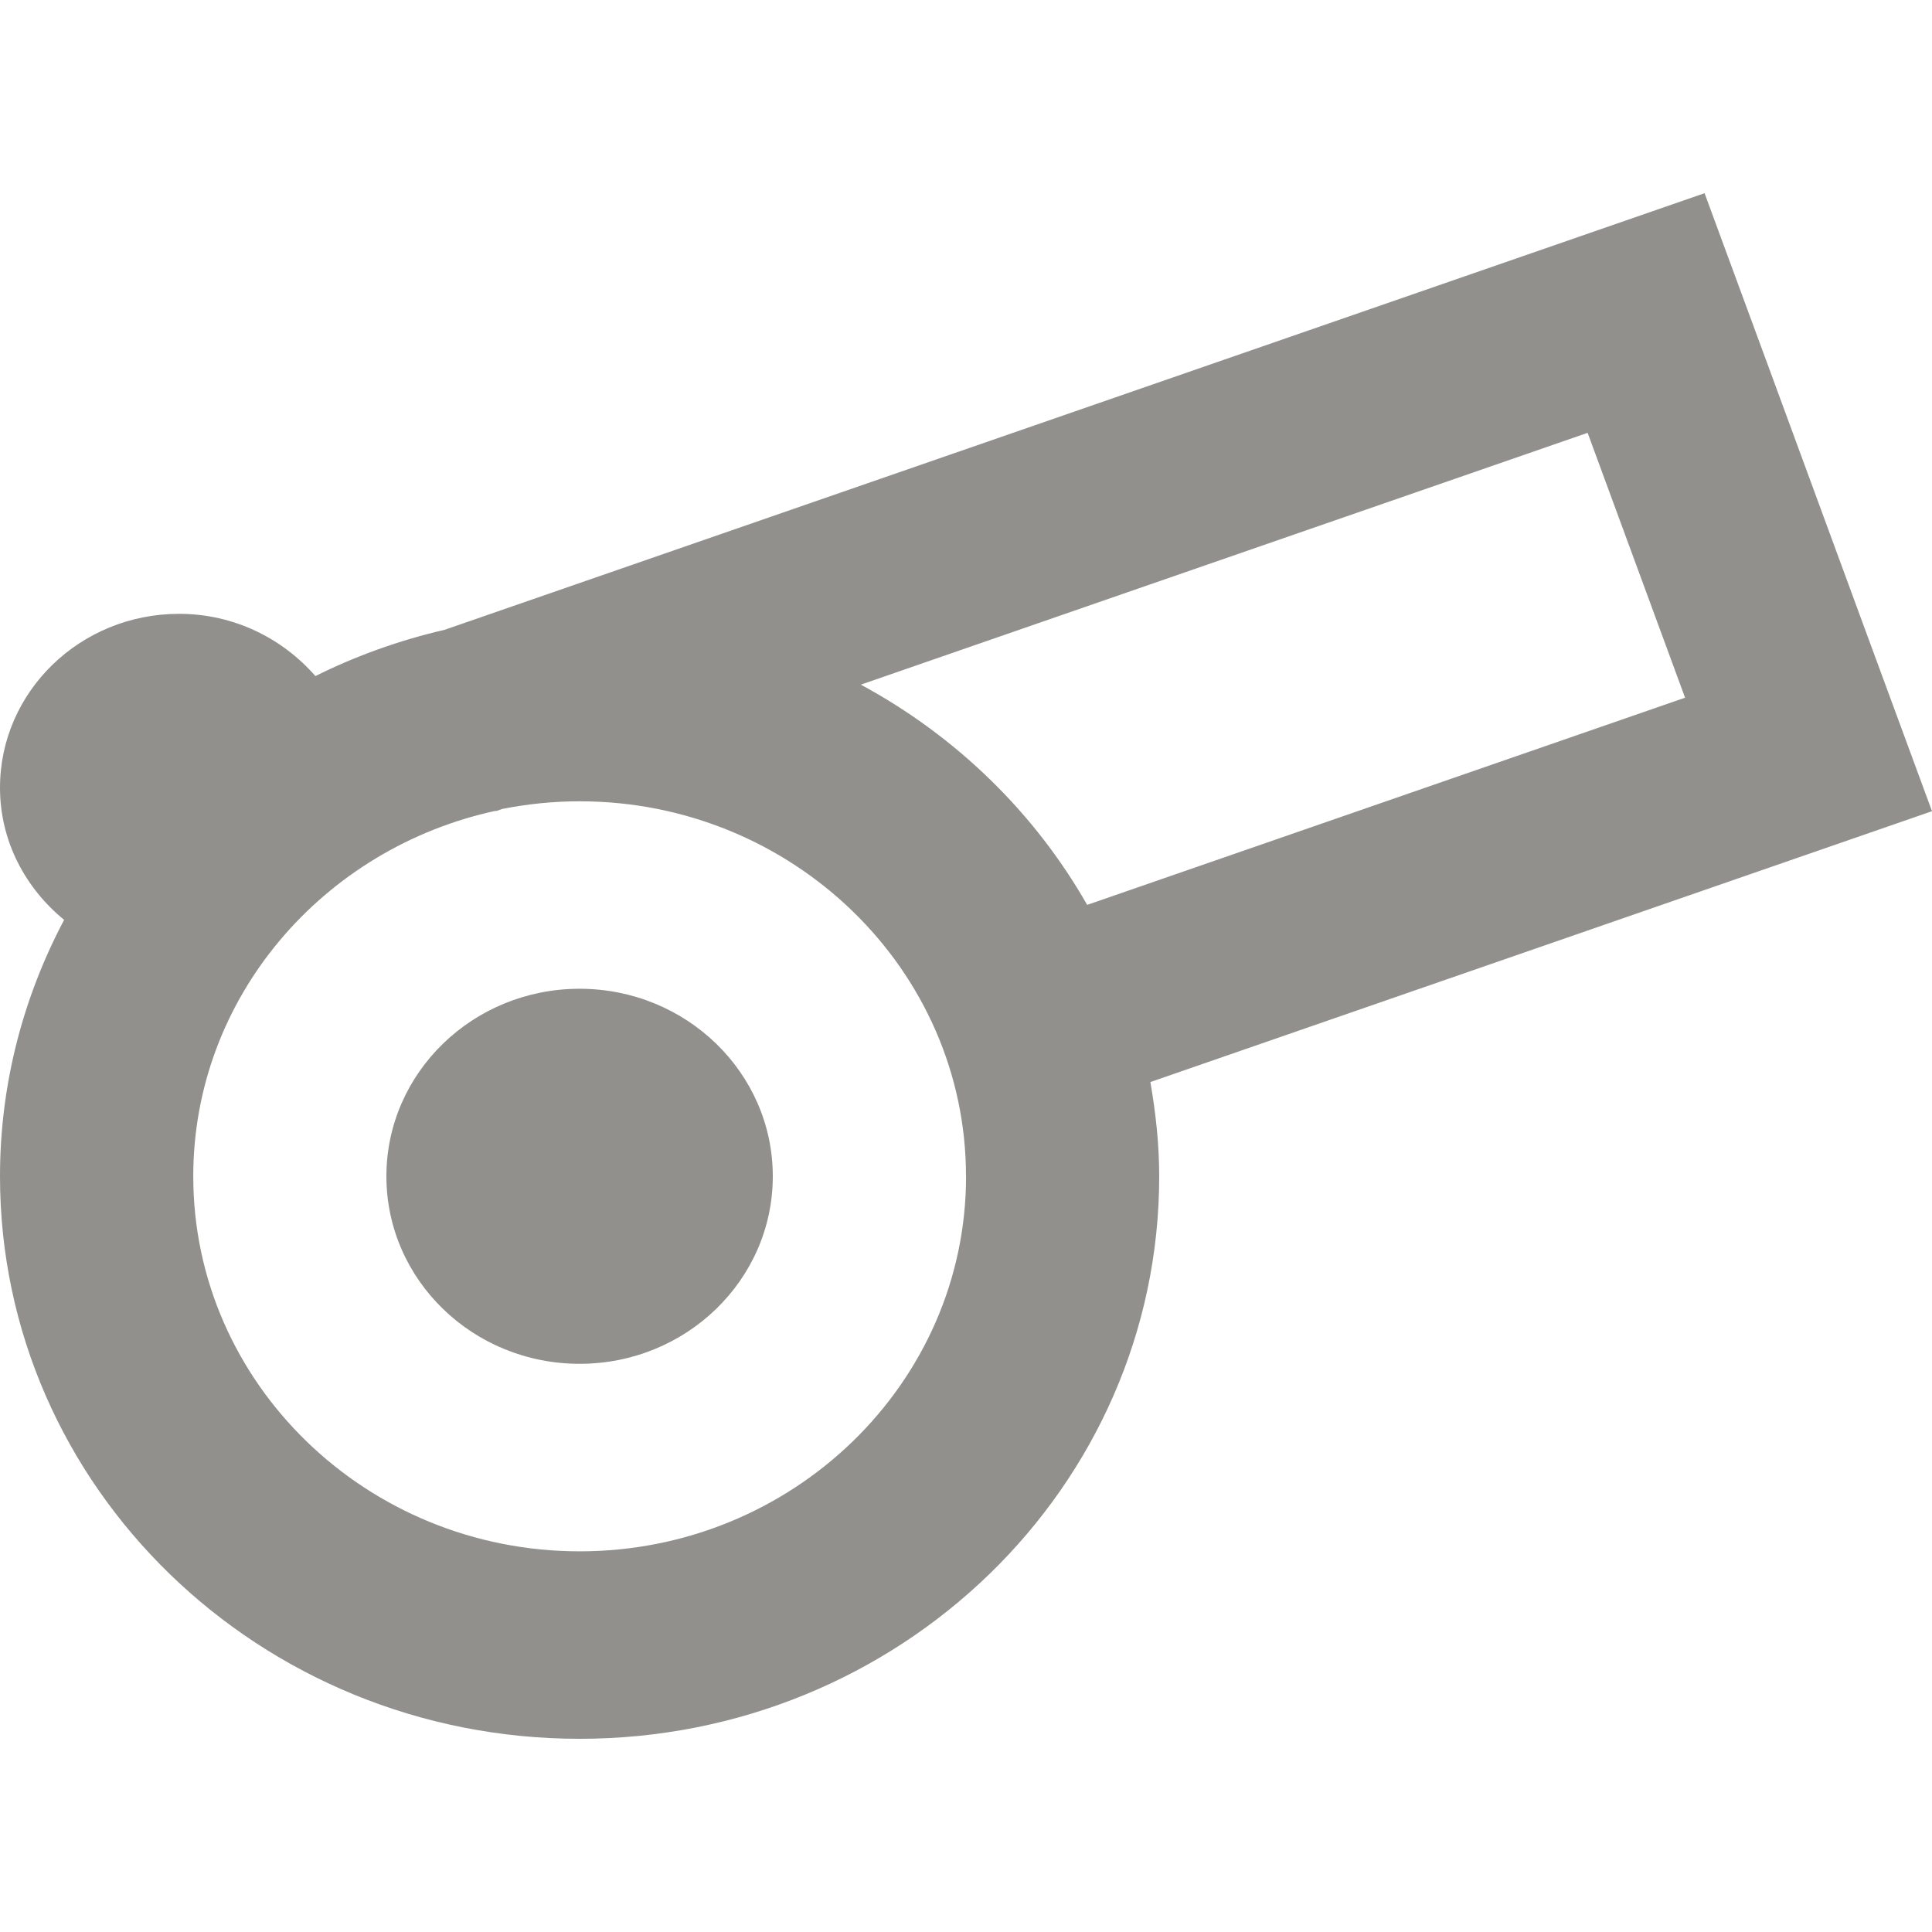 <!-- Generated by IcoMoon.io -->
<svg version="1.1" xmlns="http://www.w3.org/2000/svg" width="32" height="32" viewBox="0 0 32 32">
<title>as-cannon-1</title>
<path fill="#91908d" d="M18.006 14.988l9.904-3.432-1.614-4.387-12.038 4.171c1.576 0.851 2.877 2.117 3.749 3.648zM16 19.483c0-3.424-2.872-6.211-6.4-6.211-0.44 0-0.869 0.045-1.283 0.127l-0.102 0.036-0.003-0.006c-2.862 0.618-5.011 3.093-5.011 6.055 0 3.425 2.87 6.211 6.4 6.211 3.528 0 6.4-2.786 6.4-6.211zM19.054 17.922c0.088 0.509 0.146 1.028 0.146 1.561 0 5.146-4.299 9.317-9.6 9.317-5.302 0-9.6-4.171-9.6-9.317 0-1.531 0.387-2.972 1.062-4.247-0.645-0.528-1.062-1.307-1.062-2.189 0-1.59 1.328-2.88 2.966-2.88 0.909 0 1.714 0.407 2.258 1.031 0.67-0.334 1.387-0.592 2.139-0.766l20.87-7.232 1.077 2.924 1.613 4.388 1.077 2.924-12.946 4.486zM12.8 19.483c0 1.716-1.434 3.106-3.2 3.106-1.768 0-3.2-1.39-3.2-3.106 0-1.714 1.432-3.106 3.2-3.106 1.766 0 3.2 1.391 3.2 3.106z"></path>
</svg>
